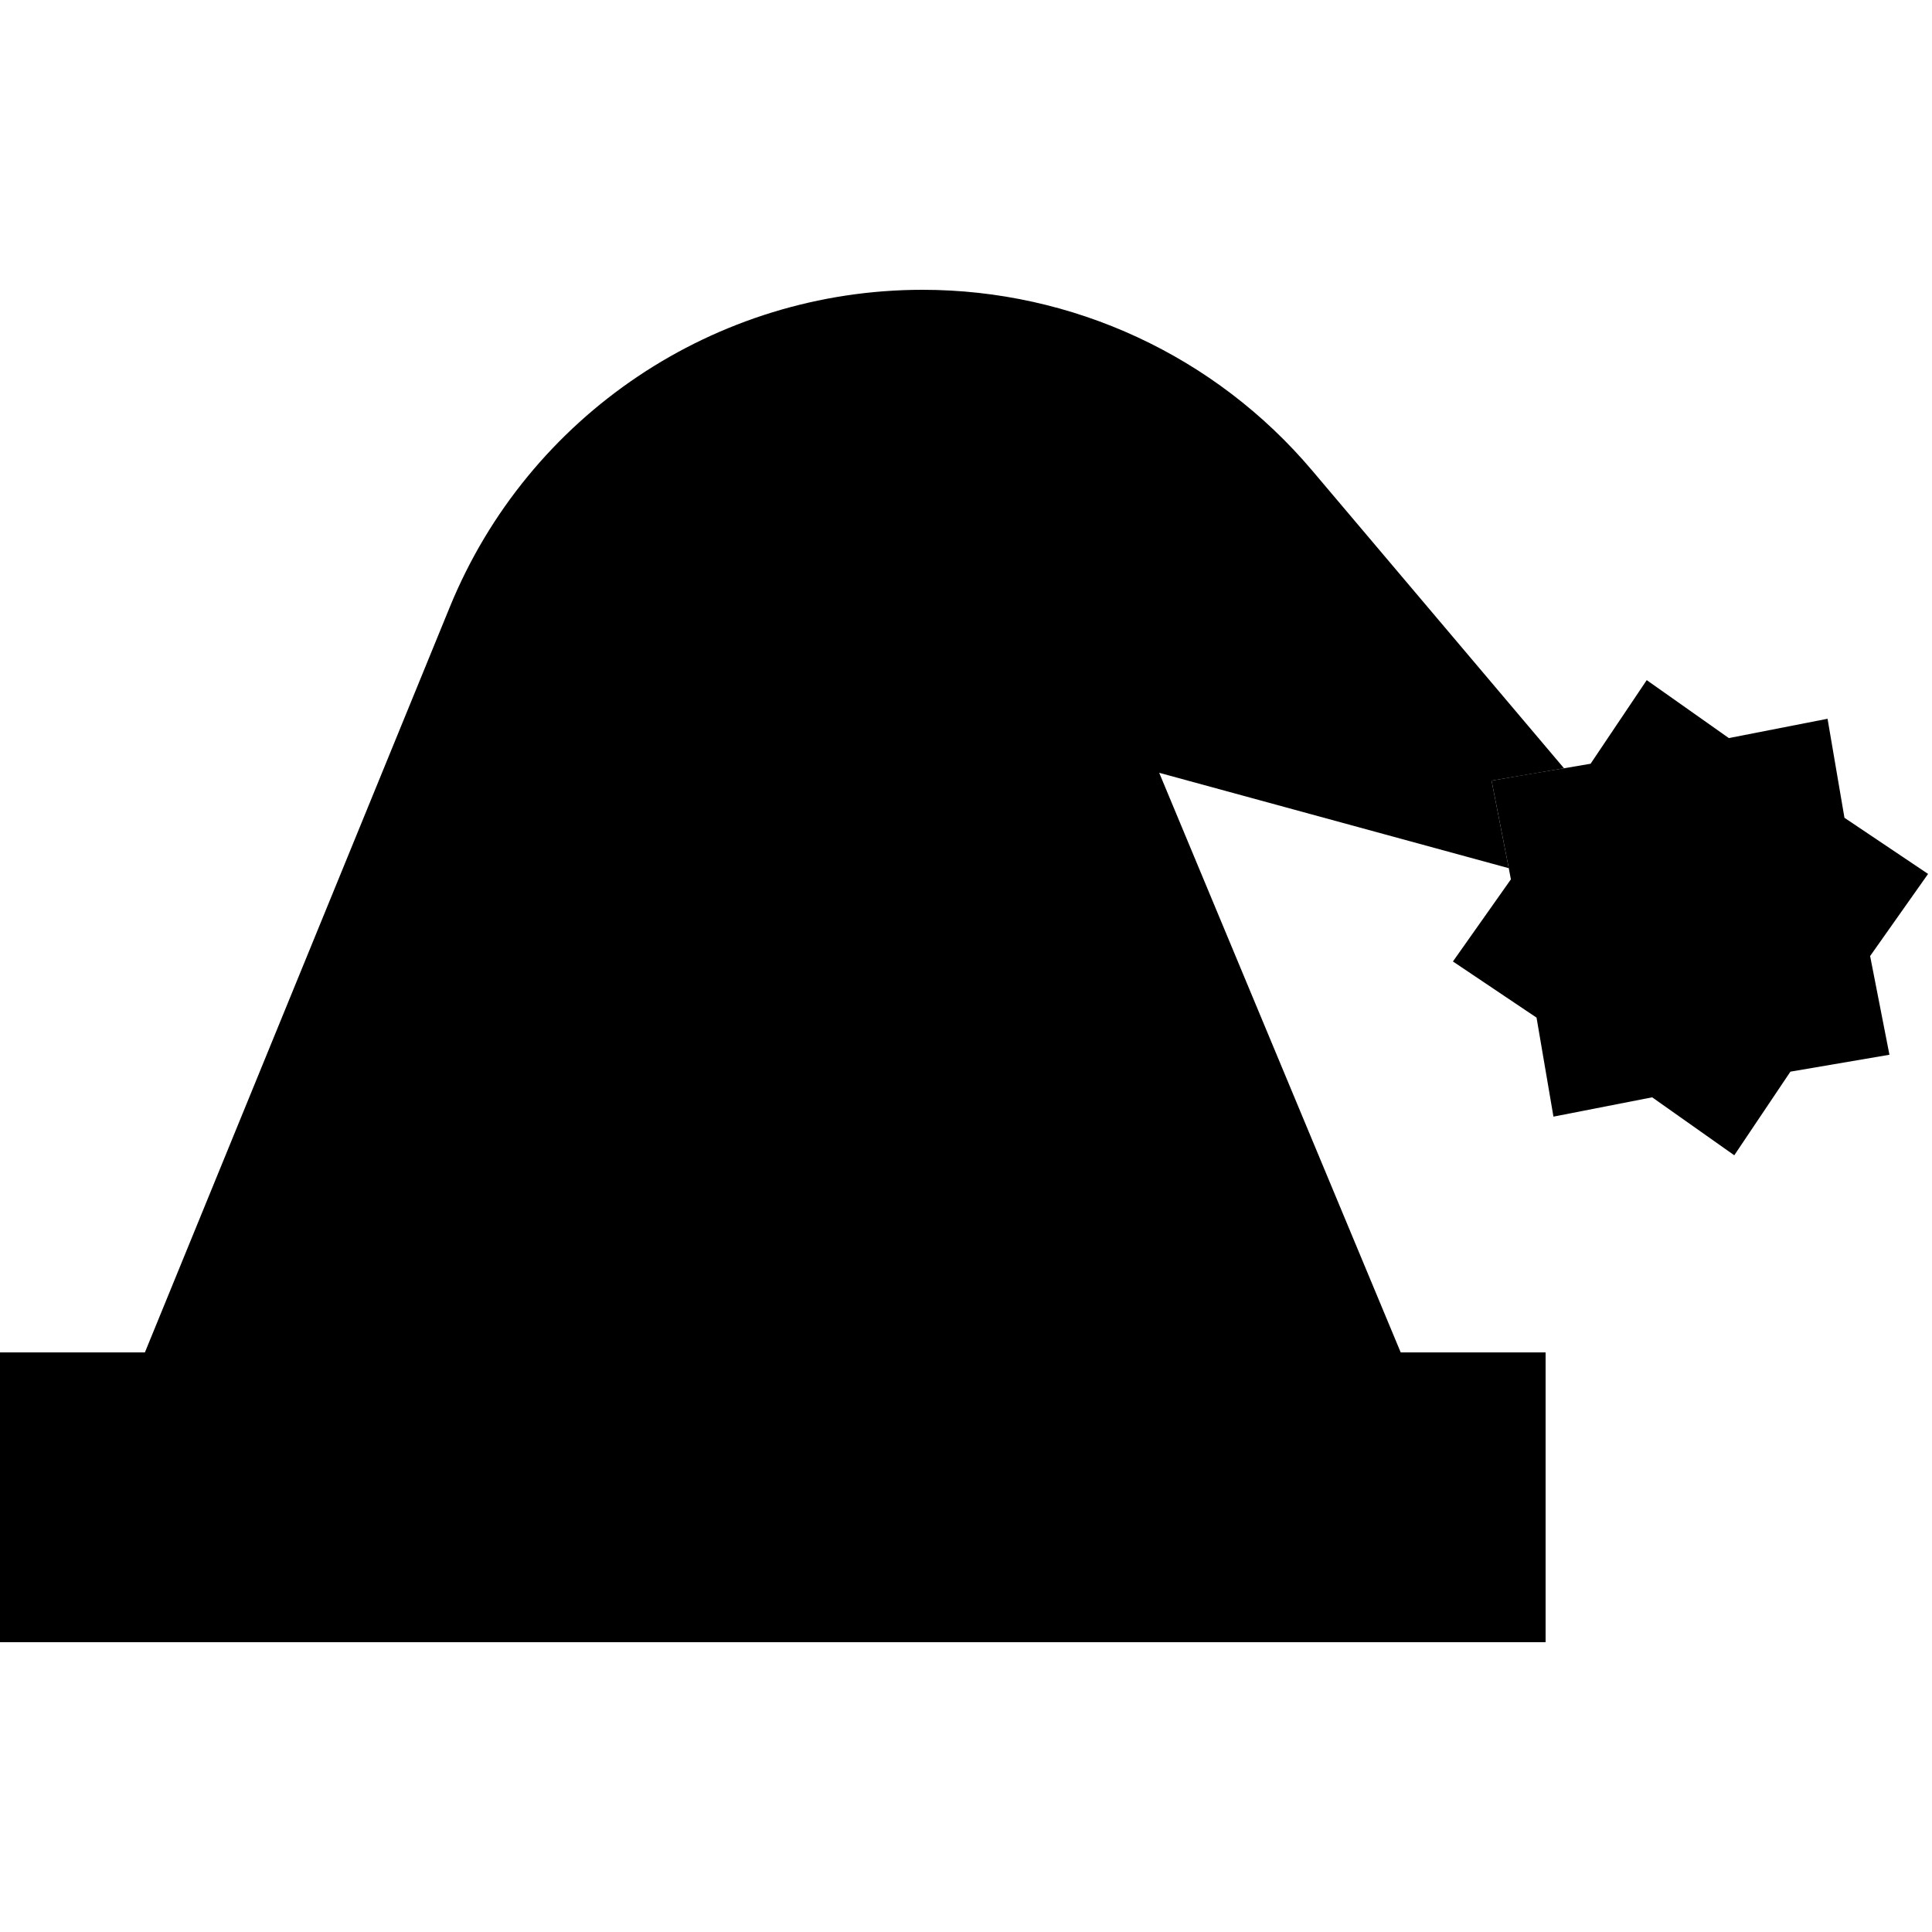 <svg xmlns="http://www.w3.org/2000/svg" width="24" height="24" viewBox="0 0 640 512"><path class="pr-icon-duotone-secondary" d="M0 384l48 0 416 0 48 0 0 96L0 480l0-96zM481.3 254.5l19.2-27.2-.7-3.7c-1.9-9.7-3.8-19.3-5.7-29c8-1.4 16-2.8 24-4.1c2.9-.5 5.9-1 8.8-1.5l18.6-27.7 27.2 19.2 32.7-6.4 5.6 32.8 27.7 18.6-19.2 27.2 6.4 32.7L593.1 291l-18.6 27.7-27.2-19.2-32.7 6.4L509 273.1l-27.7-18.6z"/><path class="pr-icon-duotone-primary" d="M48 384L149 137.1C175 73.5 236.9 32 305.6 32c49.8 0 97 21.9 129.1 59.9l83.4 98.6-24 4.1 5.7 29L384 192l80 192L48 384z"/></svg>